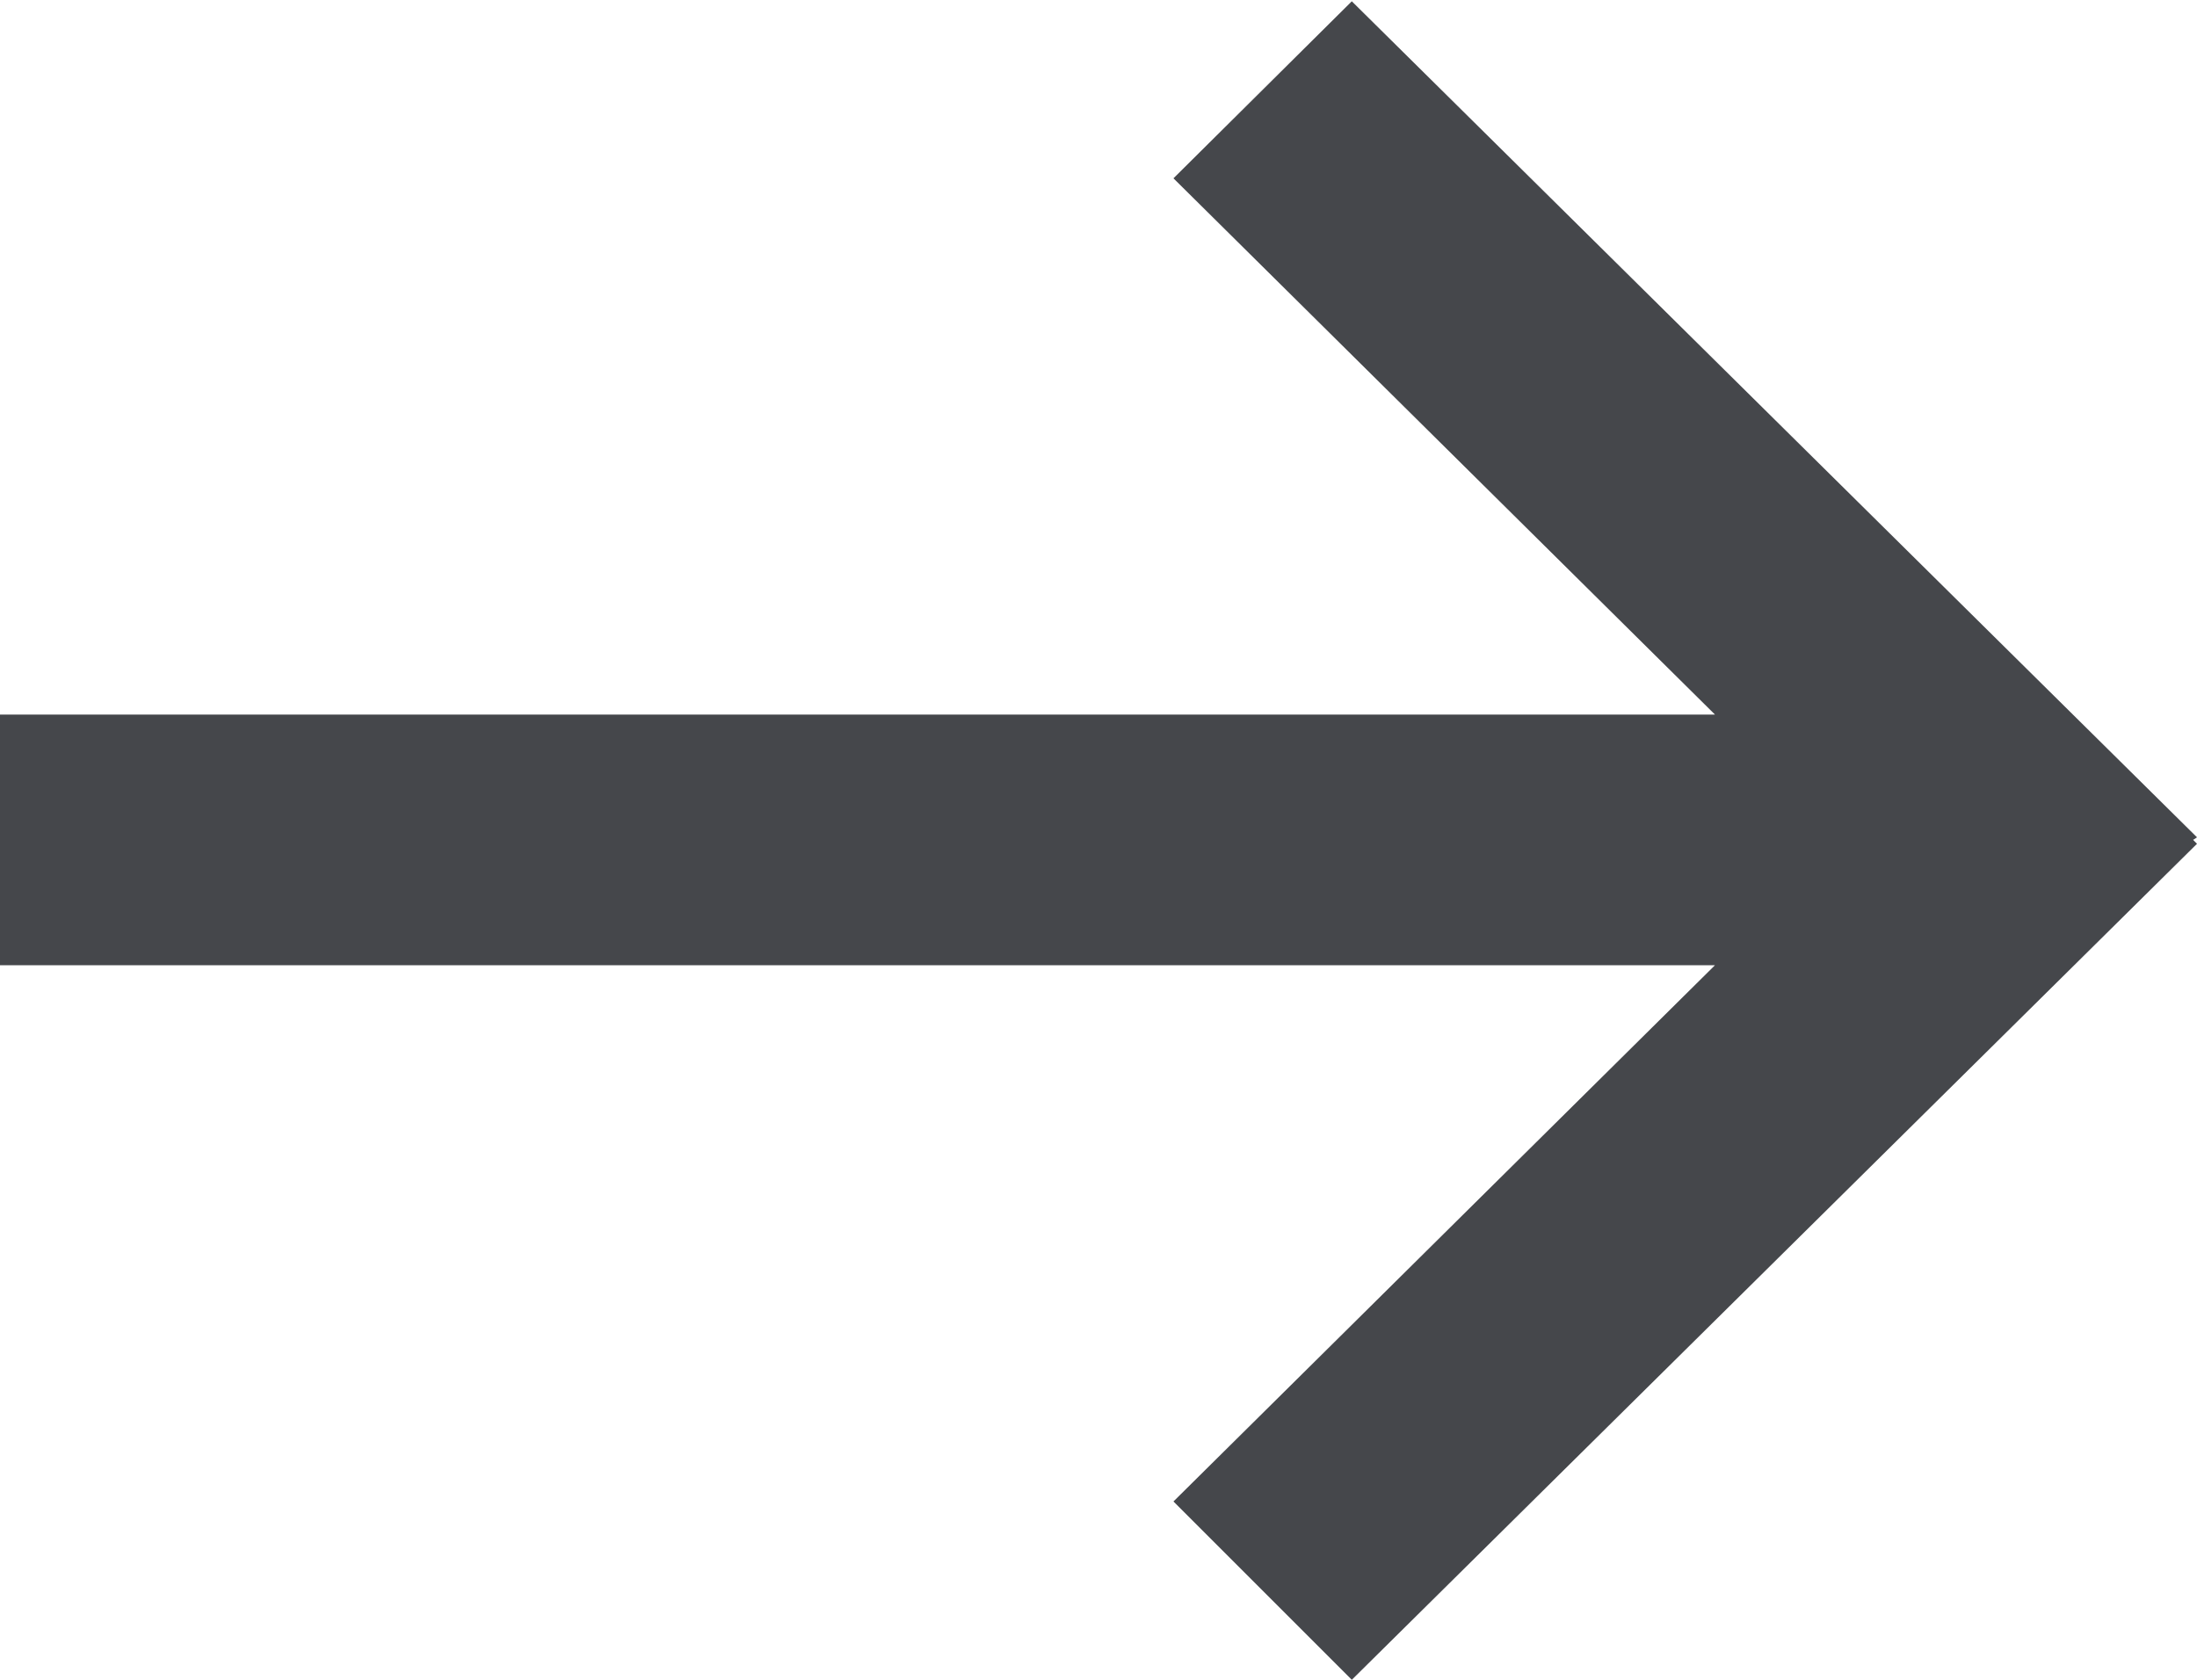 <svg xmlns="http://www.w3.org/2000/svg" width="17" height="13" viewBox="0 0 17 13">
<defs>
    <style>
      .cls-1 {
        fill: #45474b;
        fill-rule: evenodd;
      }
    </style>
  </defs>
  <path id="Rectangle_61_copy" data-name="Rectangle 61 copy" class="cls-1" d="M1499.99,1693.53h13.28l-4.19-4.15,1.38-1.37,6.54,6.47-0.03.02,0.03,0.03-6.54,6.47-1.38-1.38,4.19-4.15h-13.28v-1.94Z" transform="translate(-1500 -1688)"/>
</svg>
